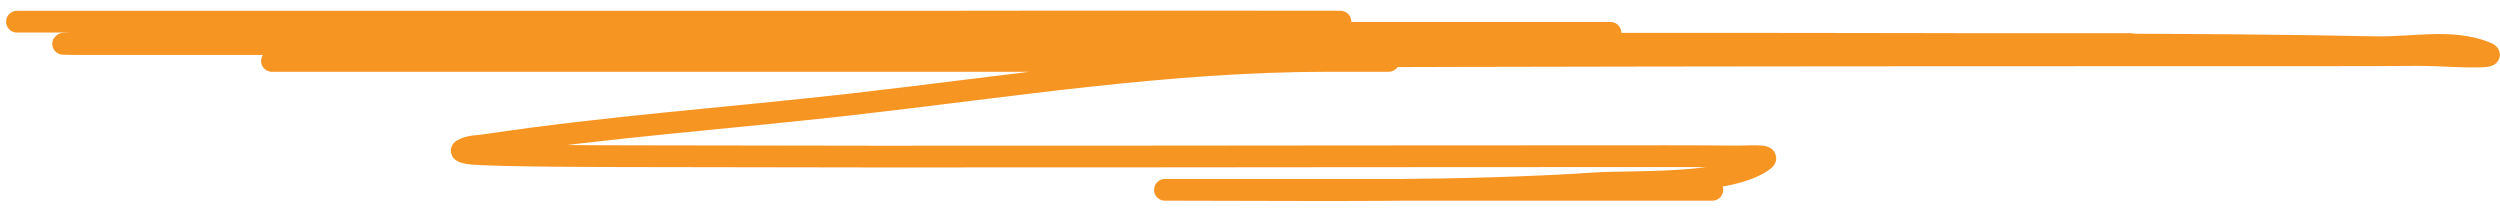 <svg width="115" height="10" viewBox="0 0 115 10" fill="none" xmlns="http://www.w3.org/2000/svg">
<path d="M0.78 0.997C20.681 0.997 40.581 0.997 60.482 0.997C66.403 0.997 48.641 0.981 42.721 0.997C33.301 1.022 23.891 1.513 14.474 1.513C-4.343 1.513 52.108 1.513 70.925 1.513C71.894 1.513 72.863 1.513 73.832 1.513C75.102 1.513 71.292 1.513 70.022 1.513C54.618 1.513 39.217 1.549 23.813 1.713C17.281 1.783 -2.315 2.028 4.218 2.028C17.797 2.028 31.376 2.028 44.955 2.028C59.766 2.028 74.577 2.028 89.388 2.028C90.21 2.028 91.031 2.028 91.852 2.028C92.119 2.028 91.317 2.028 91.05 2.028C86.638 2.028 82.226 2.028 77.814 2.028C60.965 2.028 44.115 2.028 27.265 2.028C25.169 2.028 23.073 2.028 20.977 2.028C20.786 2.028 20.213 2.028 20.404 2.028C20.638 2.028 20.872 2.028 21.106 2.028C25.517 2.028 29.929 2.028 34.341 2.028C53.034 2.028 71.727 2.028 90.42 2.028C92.797 2.028 99.931 2.028 97.553 2.028C94.206 2.028 90.859 2.028 87.512 2.028C73.756 2.028 60 2.028 46.244 2.028C42.95 2.028 39.655 2.028 36.361 2.028C34.604 2.028 39.875 2.028 41.632 2.028C59.78 2.028 77.929 1.979 96.078 2.043C100.608 2.059 104.785 2.077 109.284 2.172C110.962 2.207 112.749 1.793 114.312 2.401C115.261 2.77 112.279 2.52 111.261 2.53C109.115 2.551 104.705 2.544 102.867 2.544C78.807 2.544 54.748 2.569 30.688 2.745C24.768 2.788 18.847 2.802 12.927 2.802C10.835 2.802 17.109 2.802 19.201 2.802C33.157 2.802 75.026 2.802 61.07 2.802C53.726 2.802 46.389 3.983 39.111 4.807C33.537 5.439 27.901 5.835 22.352 6.669C21.985 6.724 21.58 6.706 21.263 6.899C21.131 6.979 21.539 7.058 21.693 7.07C23.075 7.182 28.121 7.183 28.884 7.185C43.866 7.227 58.85 7.185 73.832 7.185C74.615 7.185 78.589 7.177 79.906 7.199C80.324 7.207 81.481 7.098 81.152 7.357C79.631 8.552 75.082 8.322 73.417 8.431C67.093 8.848 60.743 8.732 54.409 8.732C50.284 8.732 62.66 8.732 66.785 8.732C70.528 8.732 81.758 8.732 78.015 8.732C75.475 8.732 72.935 8.732 70.395 8.732" stroke="#F79523" stroke-linecap="round"/>
</svg>
